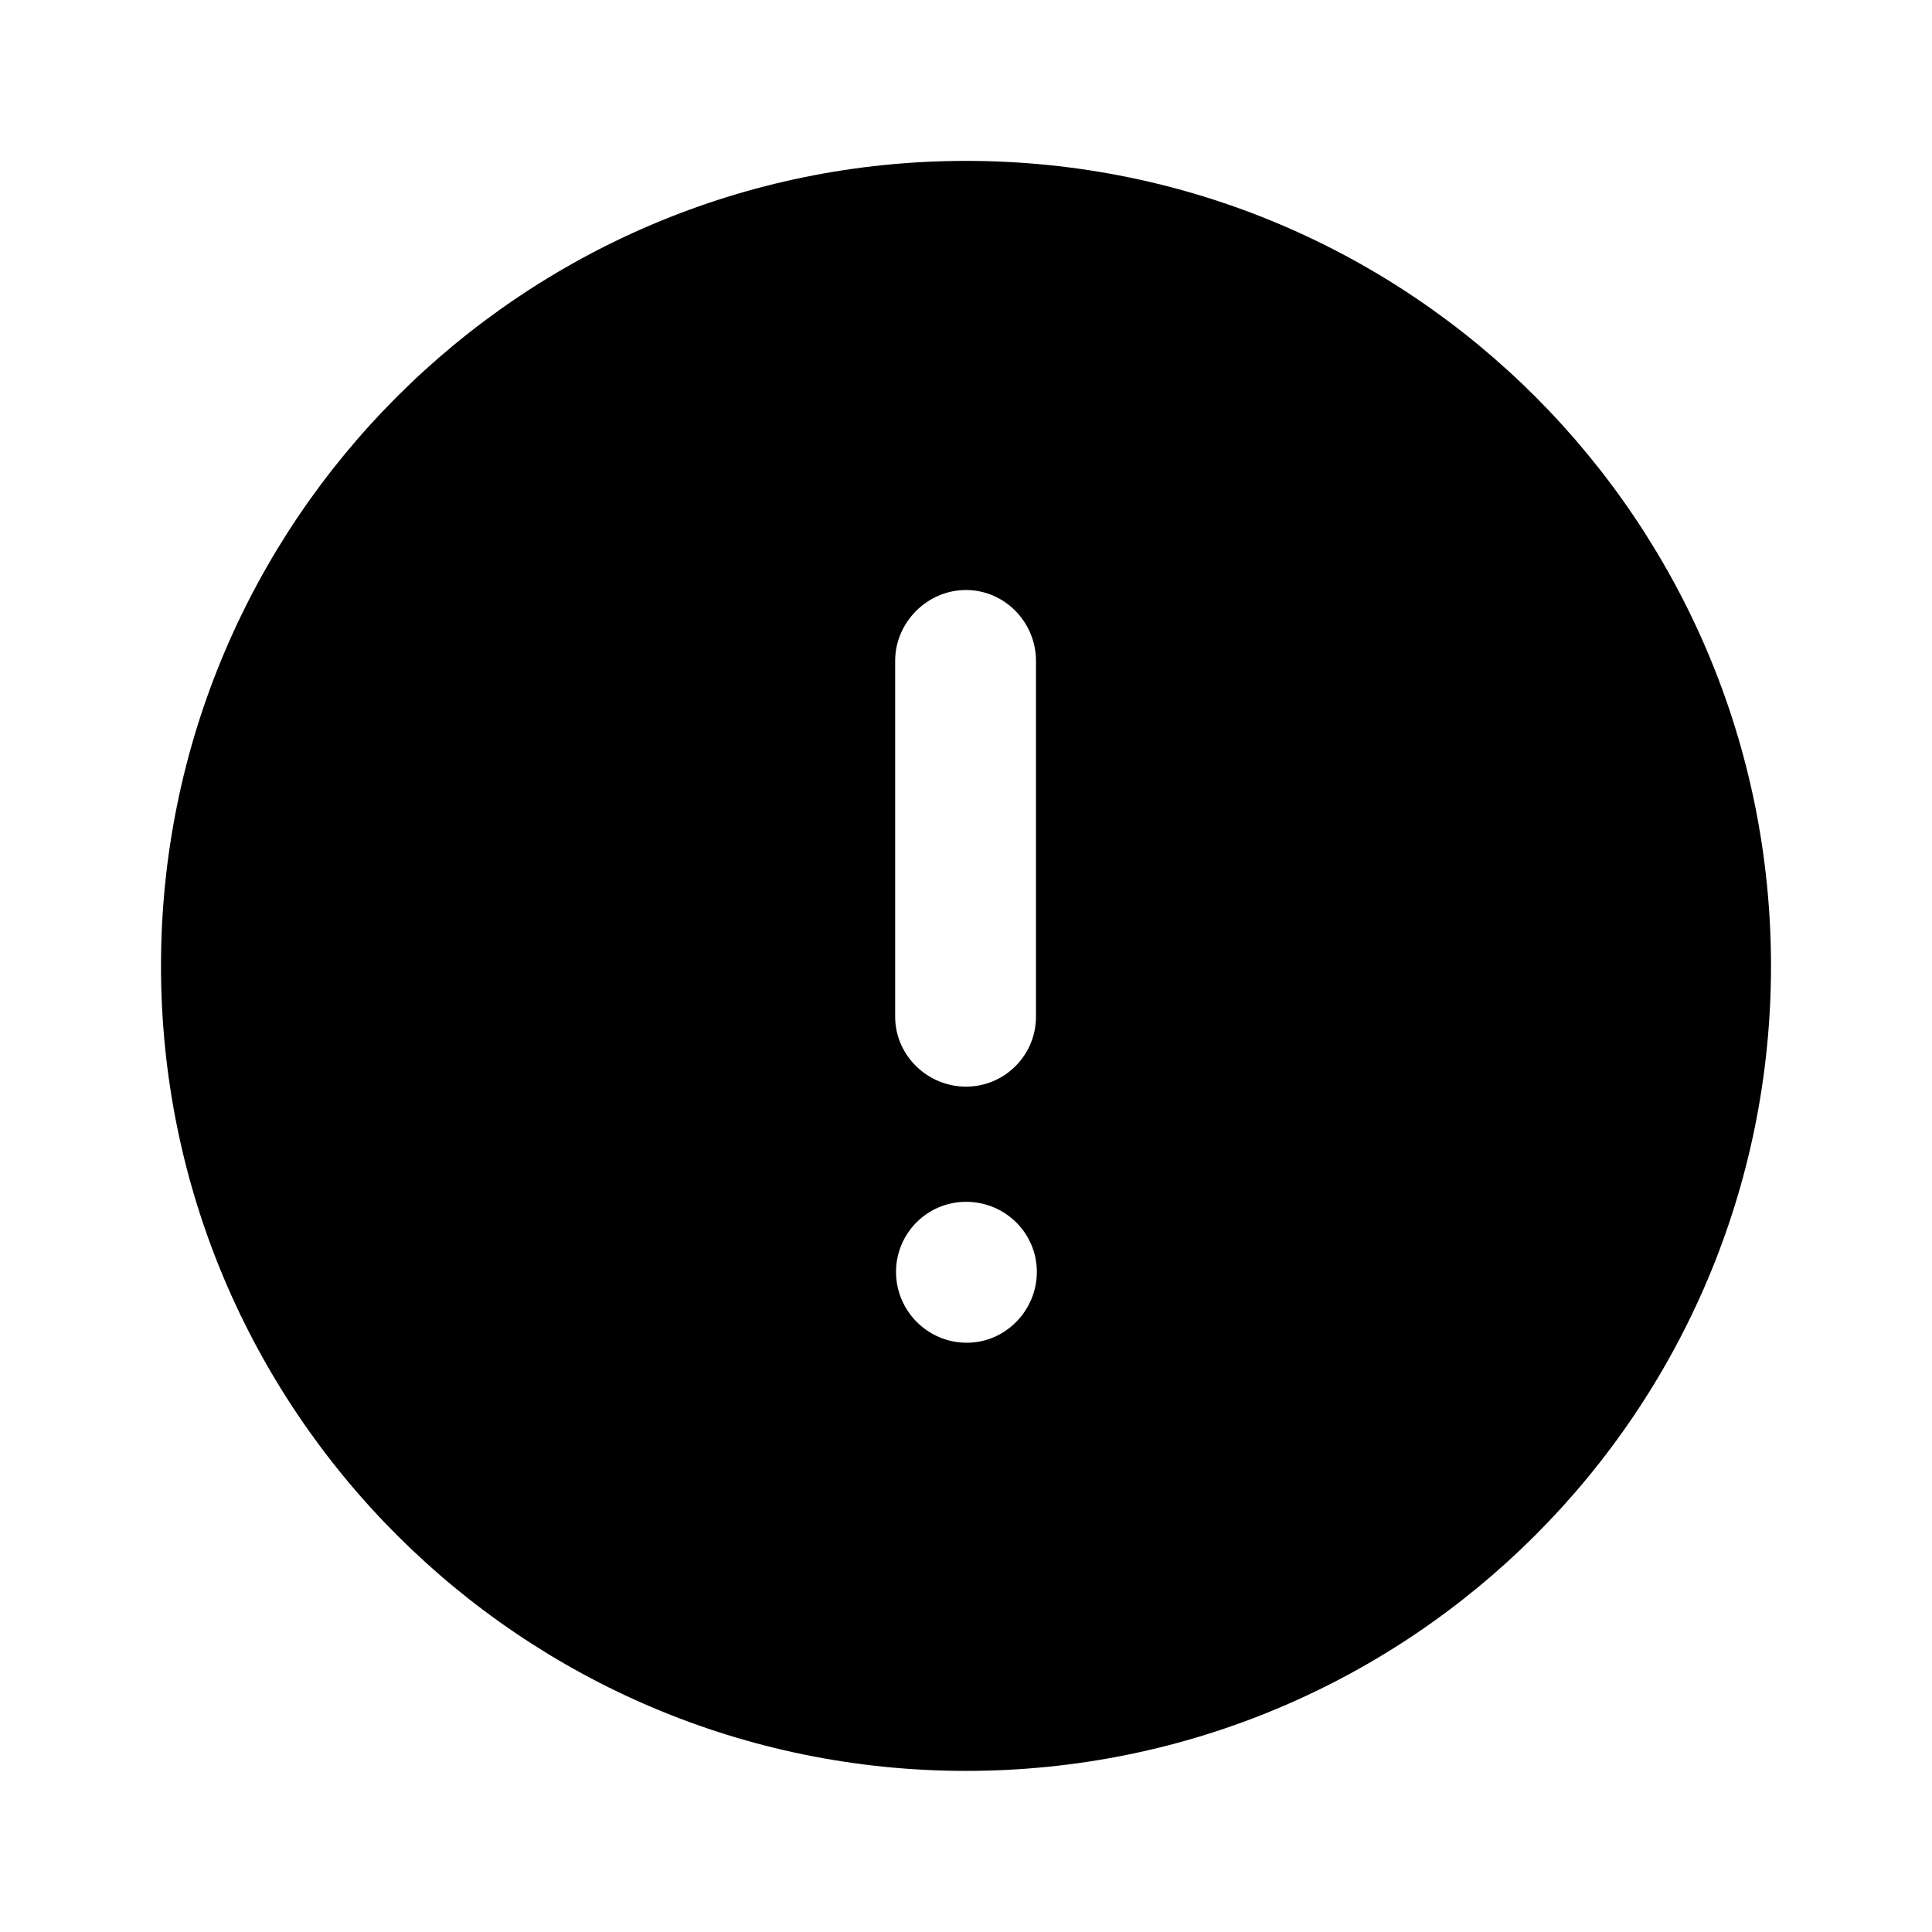 <svg  viewBox="0 0 18 18" fill="none" xmlns="http://www.w3.org/2000/svg">
<path fill-rule="evenodd" clip-rule="evenodd" d="M1.5 8.999C1.5 4.86 4.86 1.499 9 1.499C13.148 1.499 16.5 4.86 16.5 8.999C16.5 13.14 13.148 16.499 9 16.499C4.86 16.499 1.5 13.14 1.5 8.999ZM8.34 6.157C8.34 5.797 8.64 5.497 9 5.497C9.36 5.497 9.652 5.797 9.652 6.157V9.472C9.652 9.832 9.36 10.124 9 10.124C8.64 10.124 8.34 9.832 8.34 9.472V6.157ZM9.008 12.51C8.64 12.51 8.348 12.21 8.348 11.85C8.348 11.49 8.64 11.197 9 11.197C9.367 11.197 9.66 11.49 9.66 11.85C9.66 12.21 9.367 12.51 9.008 12.51Z" fill="currentColor"/>
</svg>
